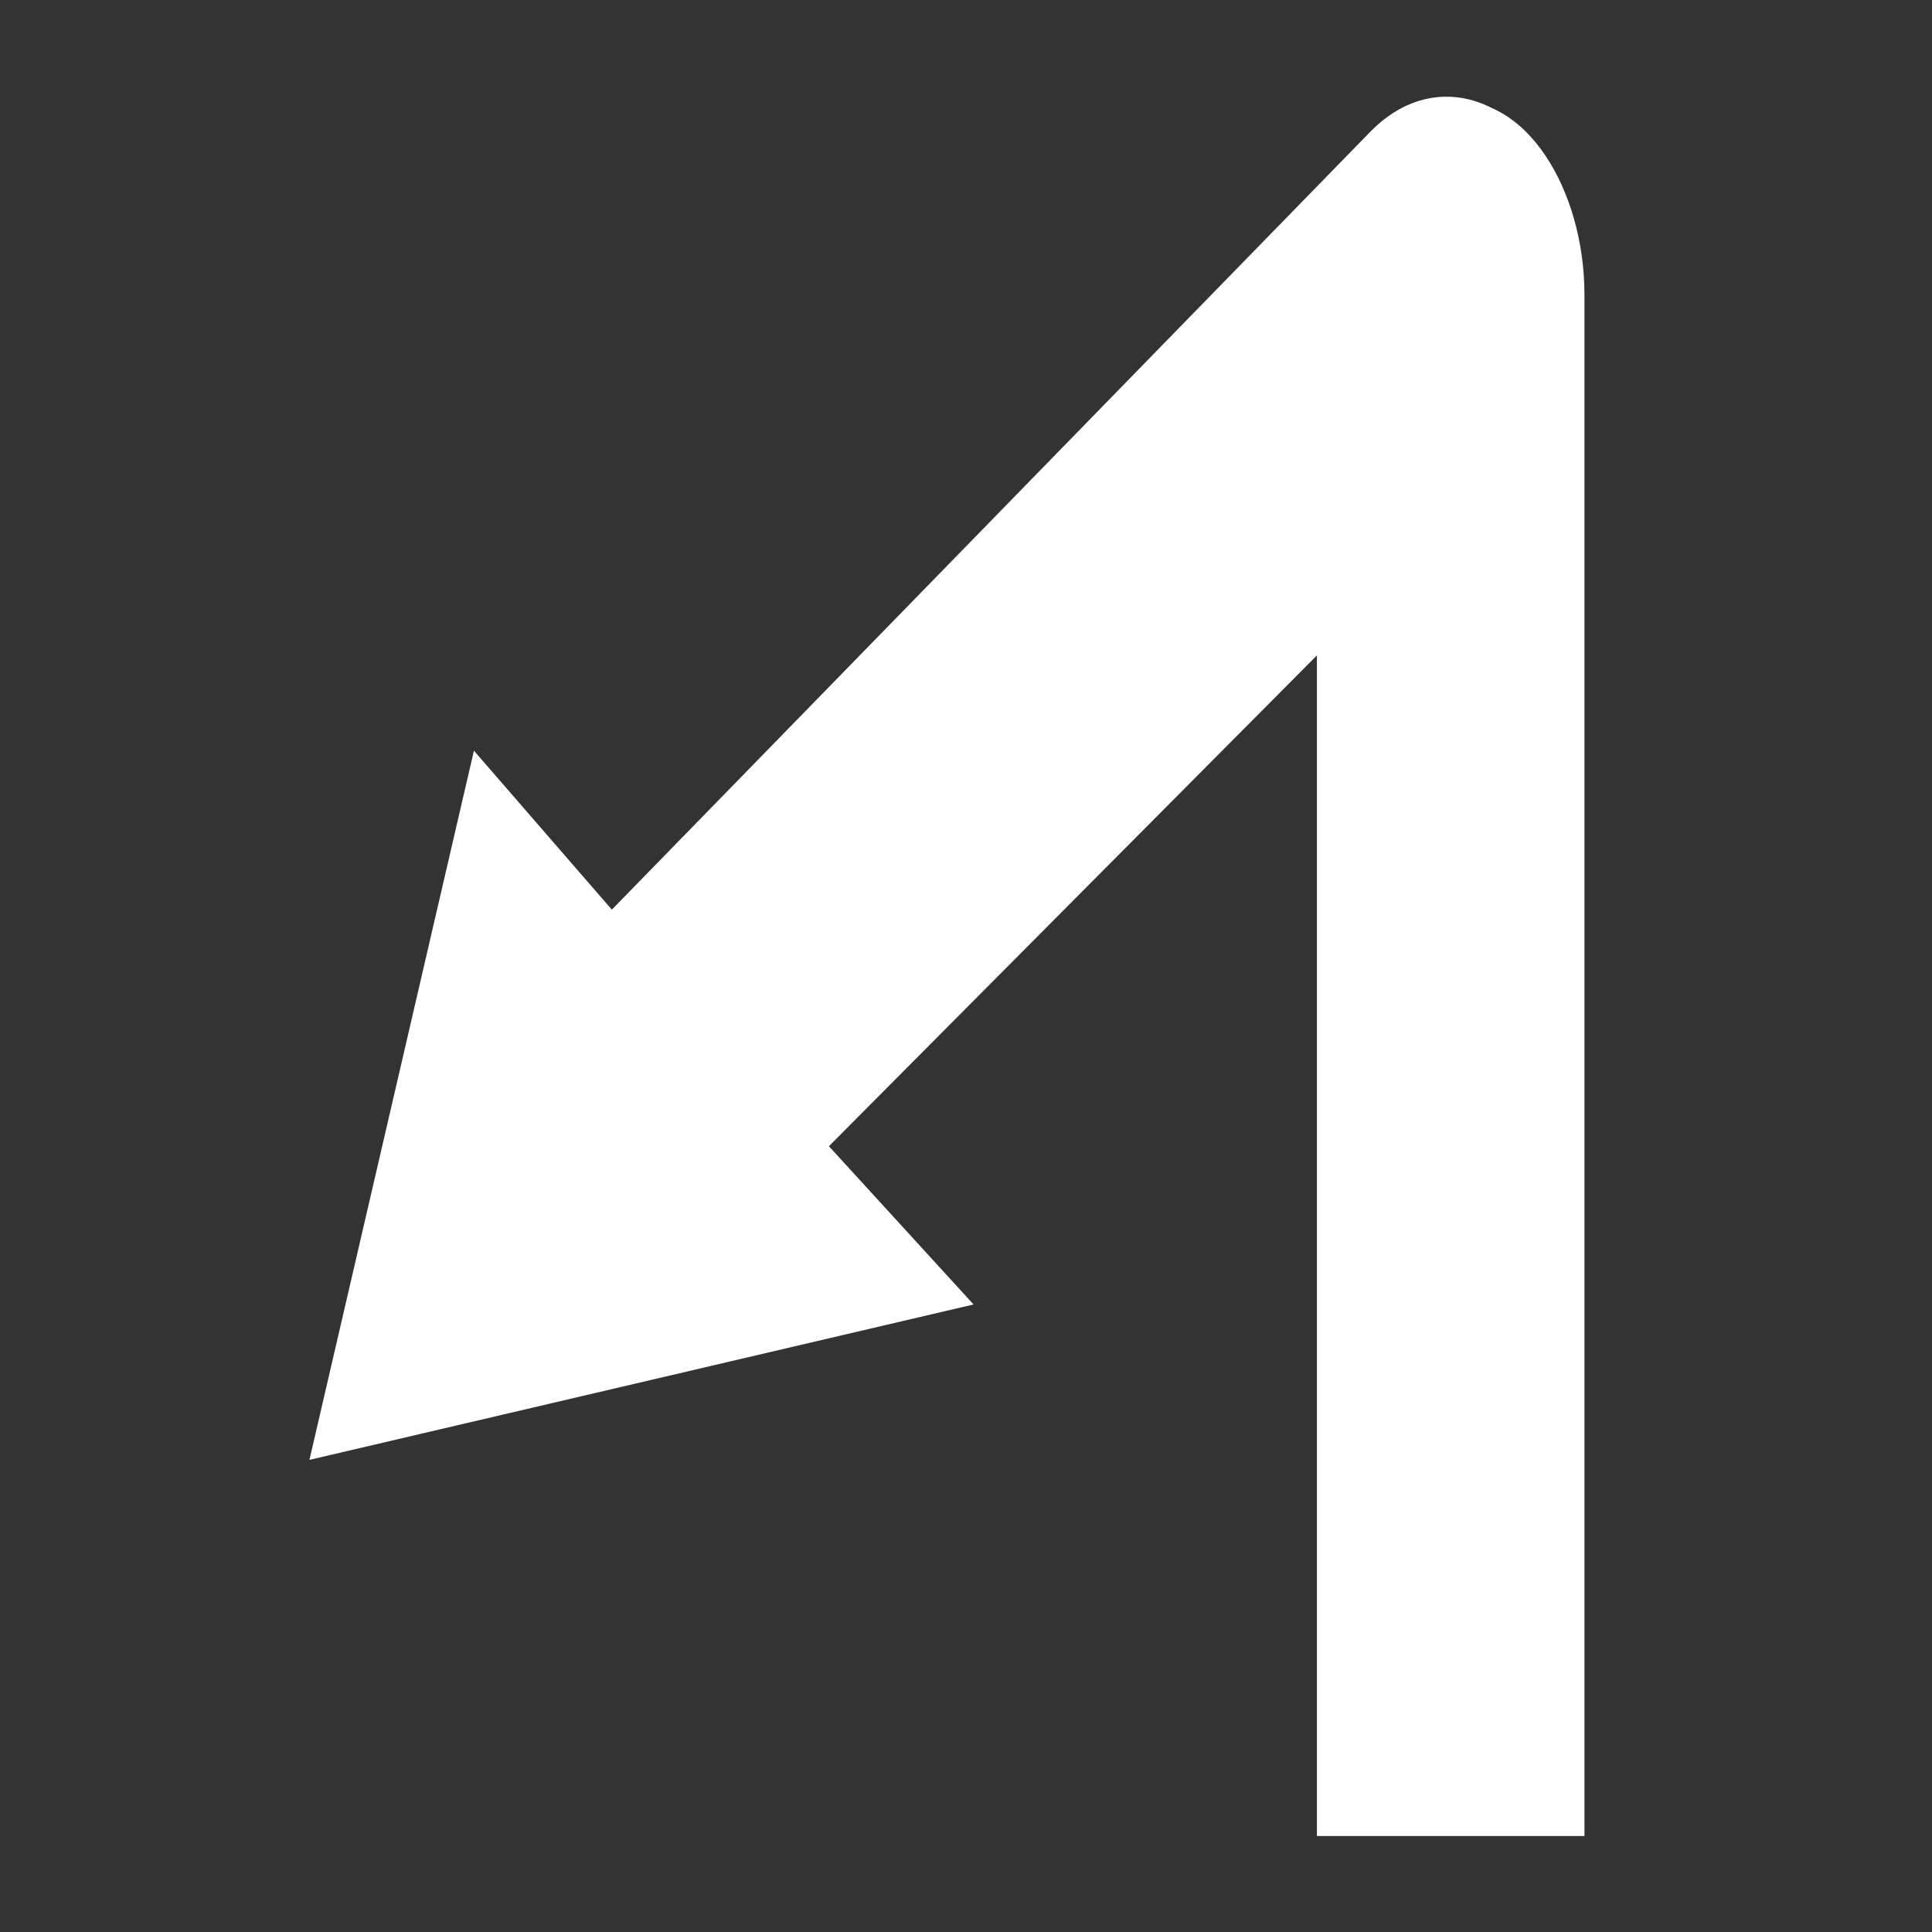 <?xml version="1.0" encoding="UTF-8" standalone="no"?>
<svg
   xmlns:dc="http://purl.org/dc/elements/1.1/"
   xmlns:cc="http://creativecommons.org/ns#"
   xmlns:rdf="http://www.w3.org/1999/02/22-rdf-syntax-ns#"
   xmlns:svg="http://www.w3.org/2000/svg"
   xmlns="http://www.w3.org/2000/svg"
   xmlns:sodipodi="http://sodipodi.sourceforge.net/DTD/sodipodi-0.dtd"
   xmlns:inkscape="http://www.inkscape.org/namespaces/inkscape"
   version="1.1"
   x="0px"
   y="0px"
   viewBox="0 0 100 100"
   enable-background="new 0 0 100 100"
   xml:space="preserve"
   id="svg2"
   inkscape:version="0.91 r13725"
   sodipodi:docname="14.svg"
   width="100"
   height="100"><rect x="0" y="0" width="100" height="100" fill="#333333" stroke="none"/><defs
     id="defs18" /><sodipodi:namedview
     pagecolor="#000000"
     bordercolor="#666666"
     borderopacity="1"
     objecttolerance="10"
     gridtolerance="10"
     guidetolerance="10"
     inkscape:pageopacity="0.39215686"
     inkscape:pageshadow="2"
     inkscape:window-width="1680"
     inkscape:window-height="964"
     id="namedview16"
     showgrid="false"
     inkscape:zoom="7.552"
     inkscape:cx="40.33269"
     inkscape:cy="56.445051"
     inkscape:window-x="0"
     inkscape:window-y="24"
     inkscape:window-maximized="1"
     inkscape:current-layer="g3363" /><g
     id="g4"
     transform="translate(-0.168,5e-4)"><g
       id="g3363"
       transform="matrix(-2.308,0,0,3.324,158.327,-122.352)"><path
         sodipodi:nodetypes="csscccccccc"
         inkscape:connector-curvature="0"
         id="path10"
         d="m 36.475,38.437 -0.482,-0.039 c -1.652,-0.134 -3,1.343 -3,3 l 0,24 6,0 0,-21 7.105,0.843 3.652,5.306 -2.539,-4.226 -3.921,-2.917 z"
         style="fill:#ffffff" /><path
         sodipodi:nodetypes="csscccccccc"
         inkscape:connector-curvature="0"
         id="path10-8"
         d="M 54.805,50.973 37.794,38.859 c -1.345,-0.958 -3.229,-0.617 -4.177,0.742 l -0.539,19.864 3.14,4.559 0.601,-18.528 13.118,9.161 -3.244,2.464 14.894,2.42 -3.689,-11.043 z"
         style="fill:#ffffff" /></g></g></svg>